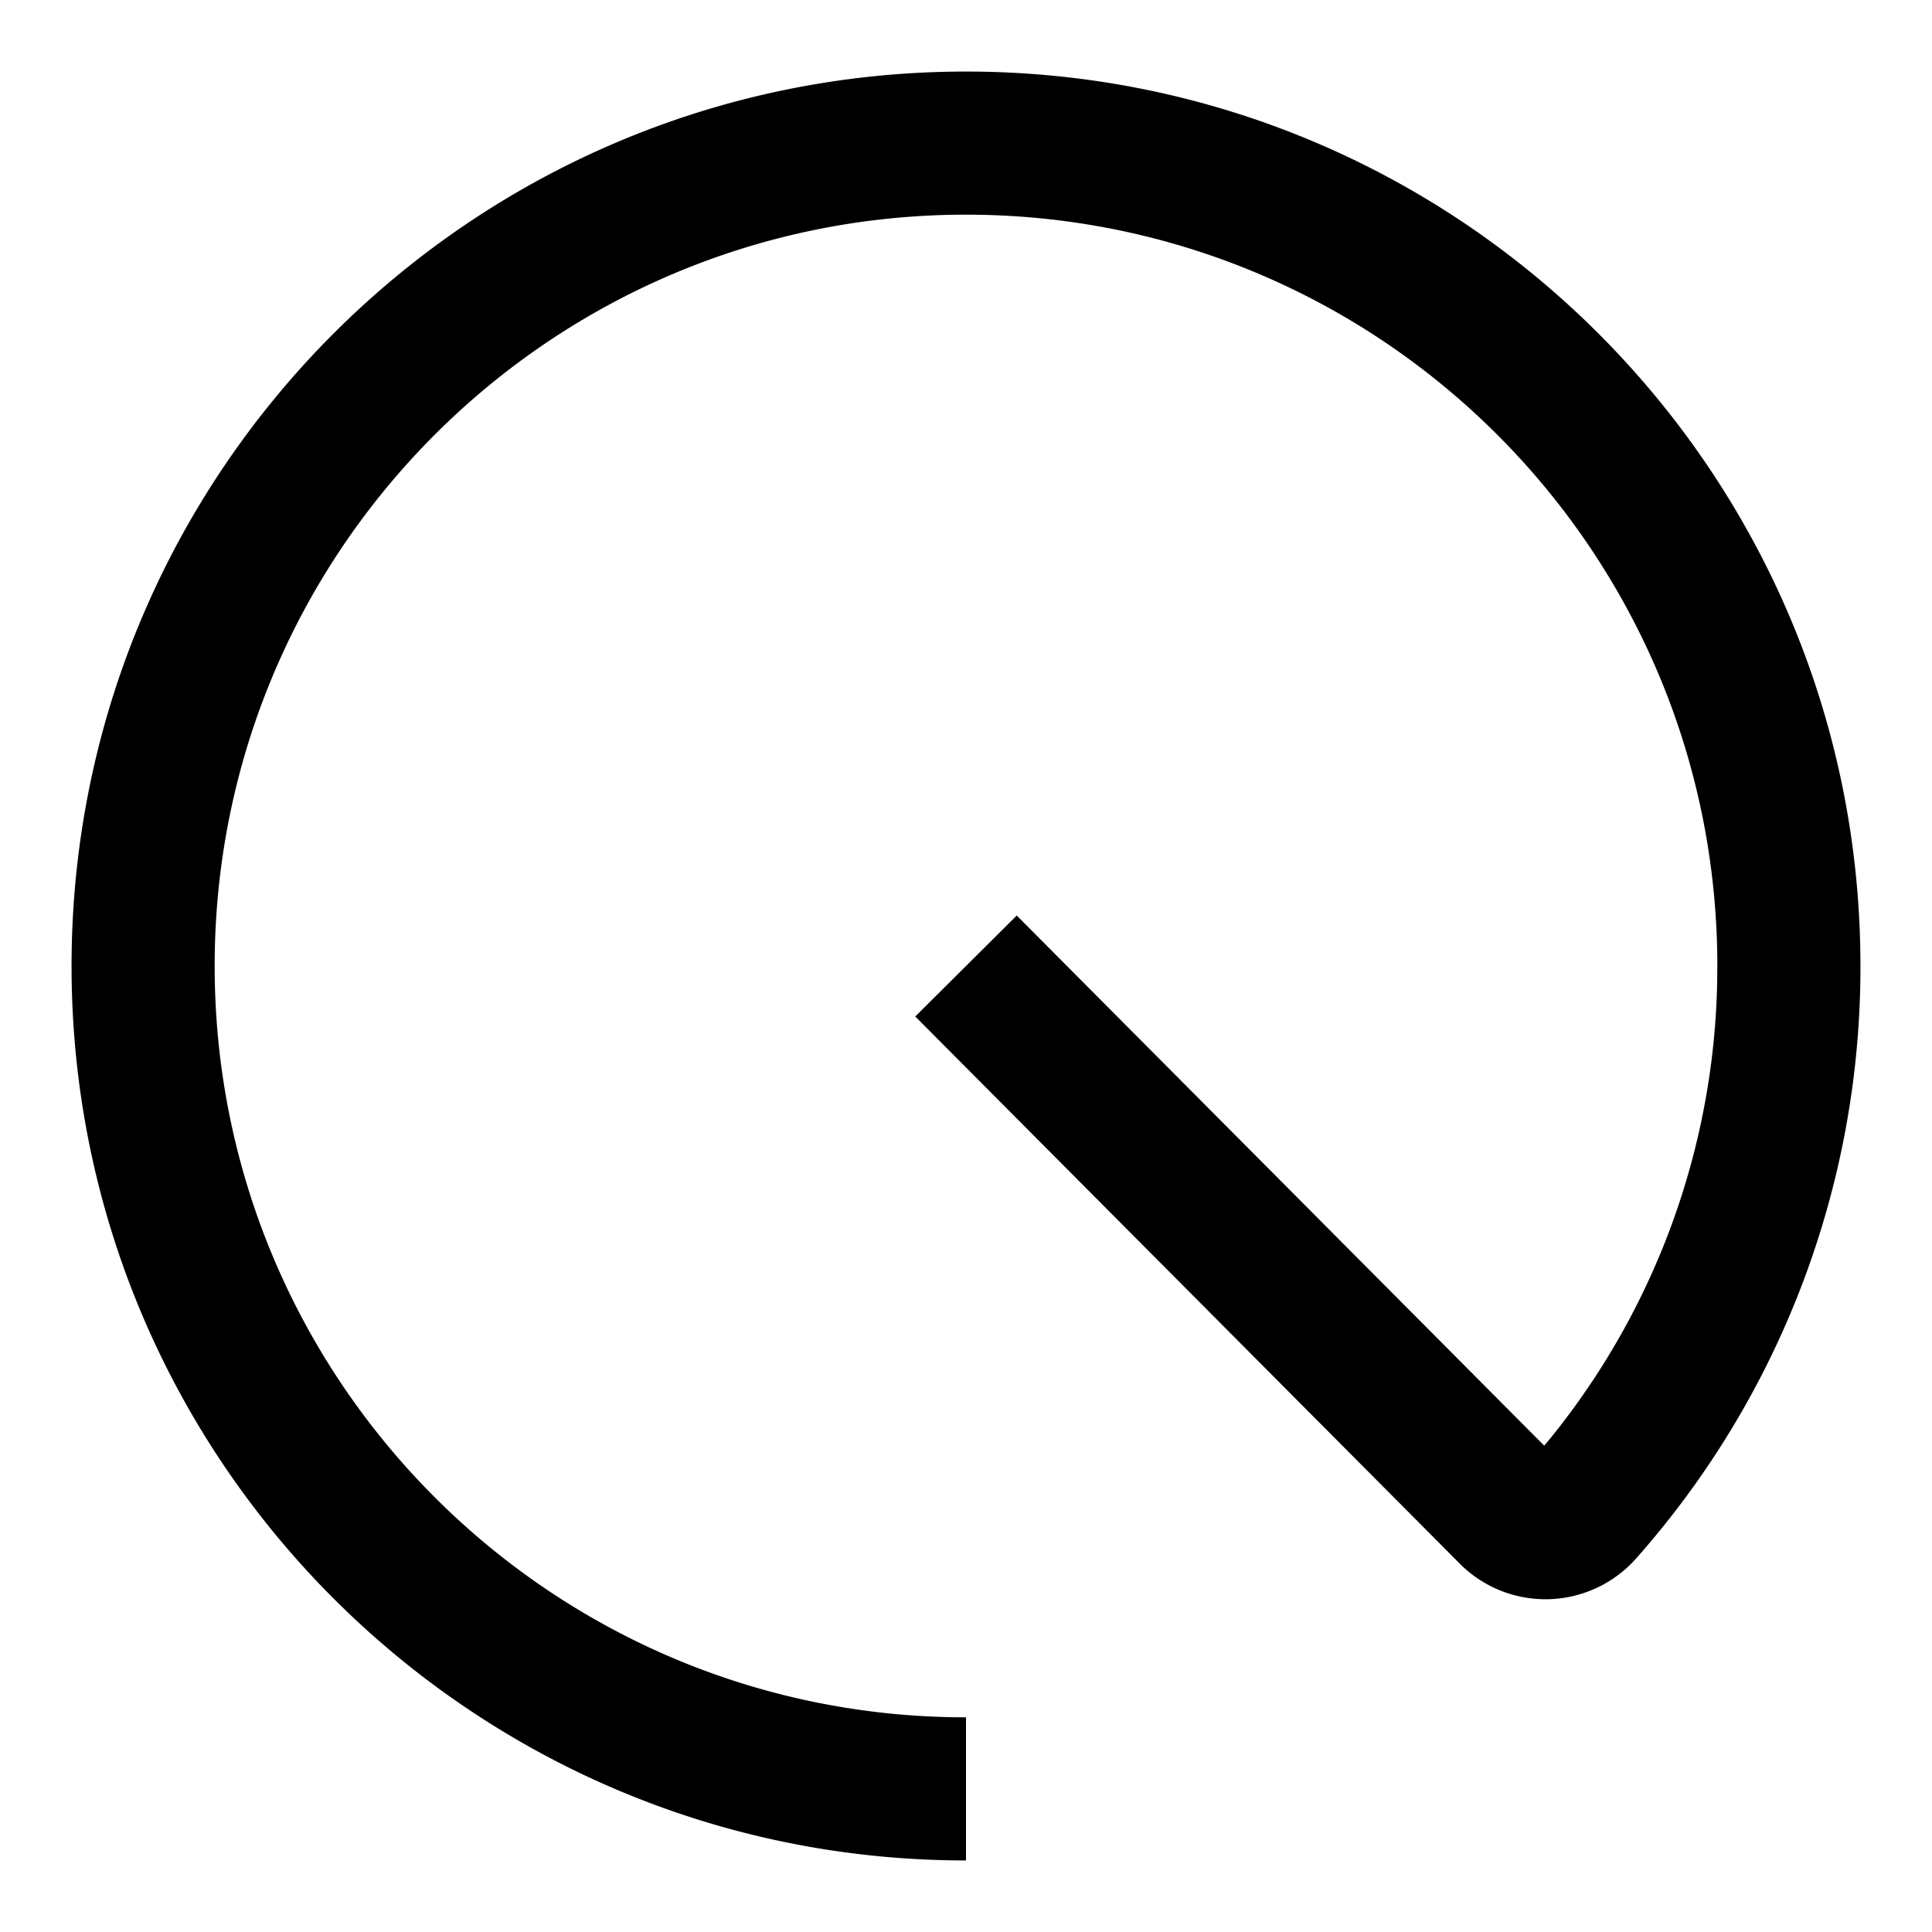 <svg width="54" height="54" xmlns="http://www.w3.org/2000/svg"><path d="M27 2c13.807 0 25 11.193 25 25a24.91 24.91 0 01-6.268 16.557 3.384 3.384 0 01-4.777.293l-.08-.073-.076-.075-15.217-15.291 2.836-2.822 14.744 14.818.17-.205a20.896 20.896 0 004.663-12.73L48 27c0-11.598-9.402-21-21-21S6 15.402 6 27c0 11.48 9.213 20.81 20.65 20.997L27 48v4C13.193 52 2 40.807 2 27S13.193 2 27 2z"/></svg>